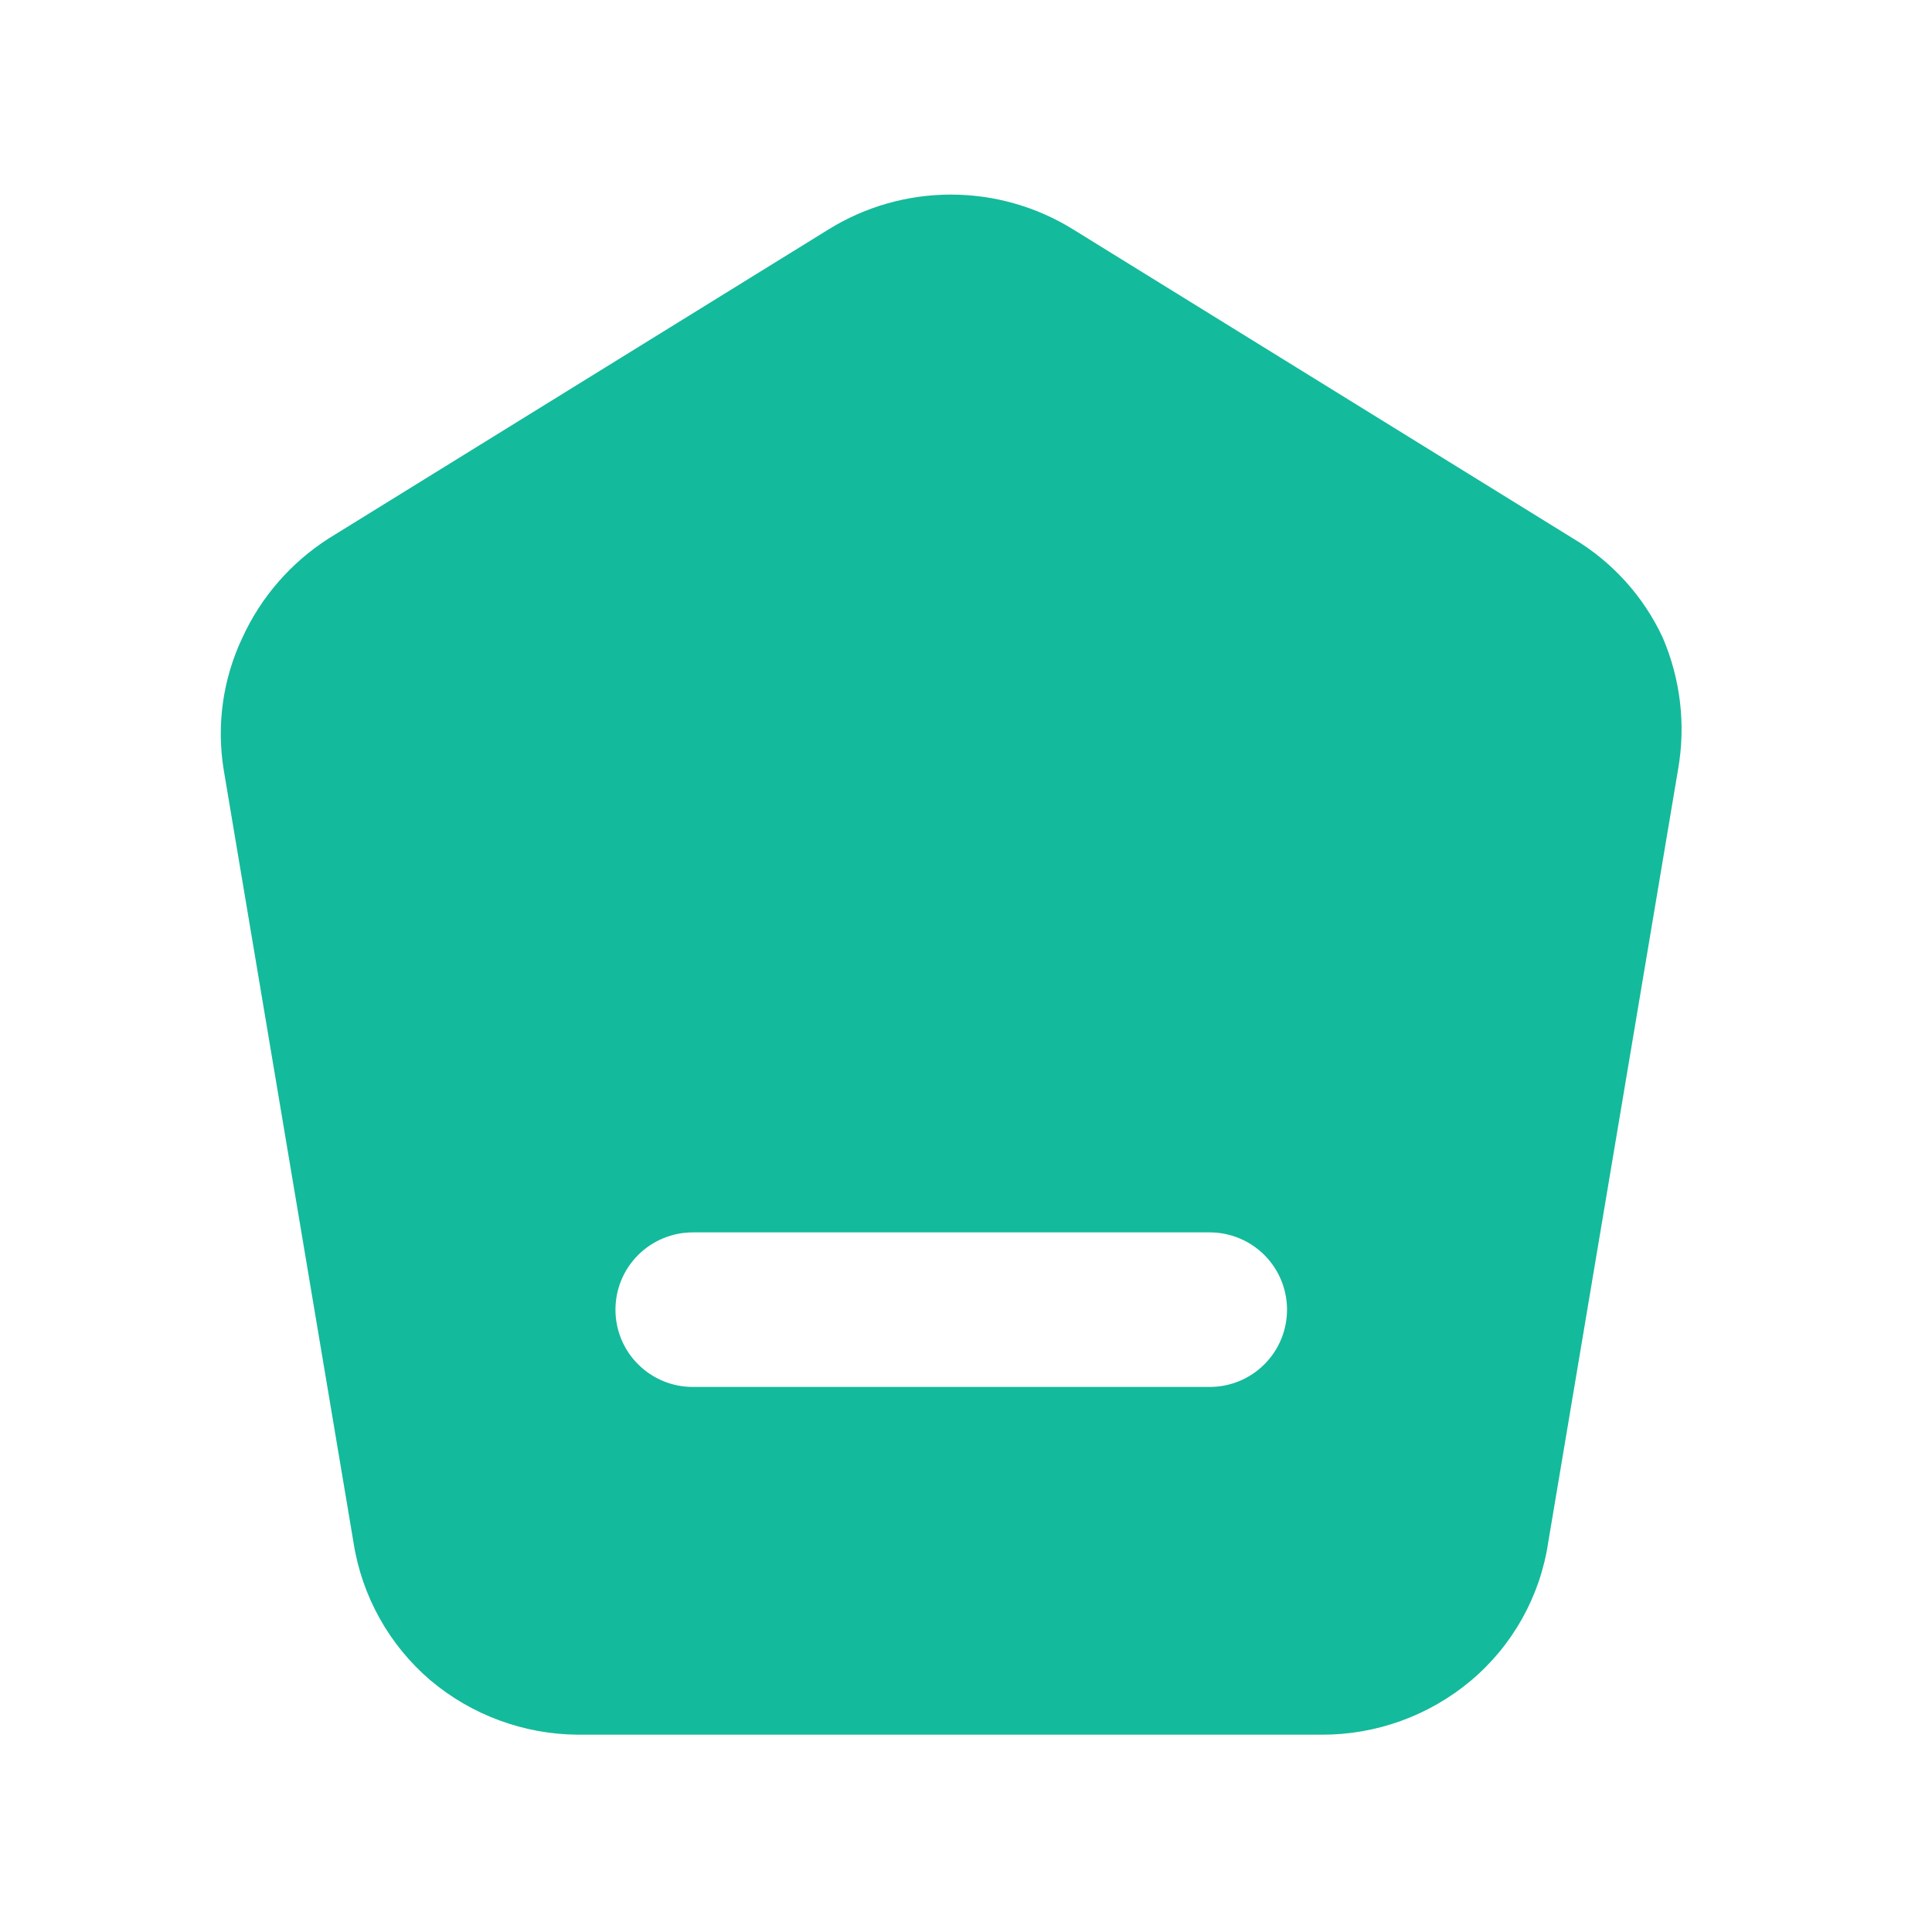 <svg width="25" height="25" viewBox="0 0 25 25" fill="none" xmlns="http://www.w3.org/2000/svg">
<path d="M21.514 8.247C21.265 7.714 20.861 7.268 20.354 6.967L13.884 2.967C13.409 2.673 12.862 2.518 12.304 2.518C11.746 2.518 11.199 2.673 10.724 2.967L4.254 6.967C3.764 7.28 3.375 7.728 3.134 8.257C2.884 8.787 2.801 9.379 2.894 9.957L4.574 19.957C4.682 20.655 5.037 21.29 5.574 21.747C6.107 22.194 6.779 22.441 7.474 22.447H17.094C17.803 22.451 18.491 22.203 19.034 21.747C19.574 21.292 19.93 20.656 20.034 19.957L21.714 9.957C21.816 9.38 21.746 8.786 21.514 8.247ZM15.654 17.947H8.964C8.699 17.947 8.445 17.842 8.257 17.654C8.069 17.467 7.964 17.213 7.964 16.947C7.964 16.682 8.069 16.428 8.257 16.24C8.445 16.053 8.699 15.947 8.964 15.947H15.654C15.919 15.947 16.174 16.053 16.361 16.24C16.549 16.428 16.654 16.682 16.654 16.947C16.654 17.213 16.549 17.467 16.361 17.654C16.174 17.842 15.919 17.947 15.654 17.947Z" fill="#14BA9C"/>
</svg>

